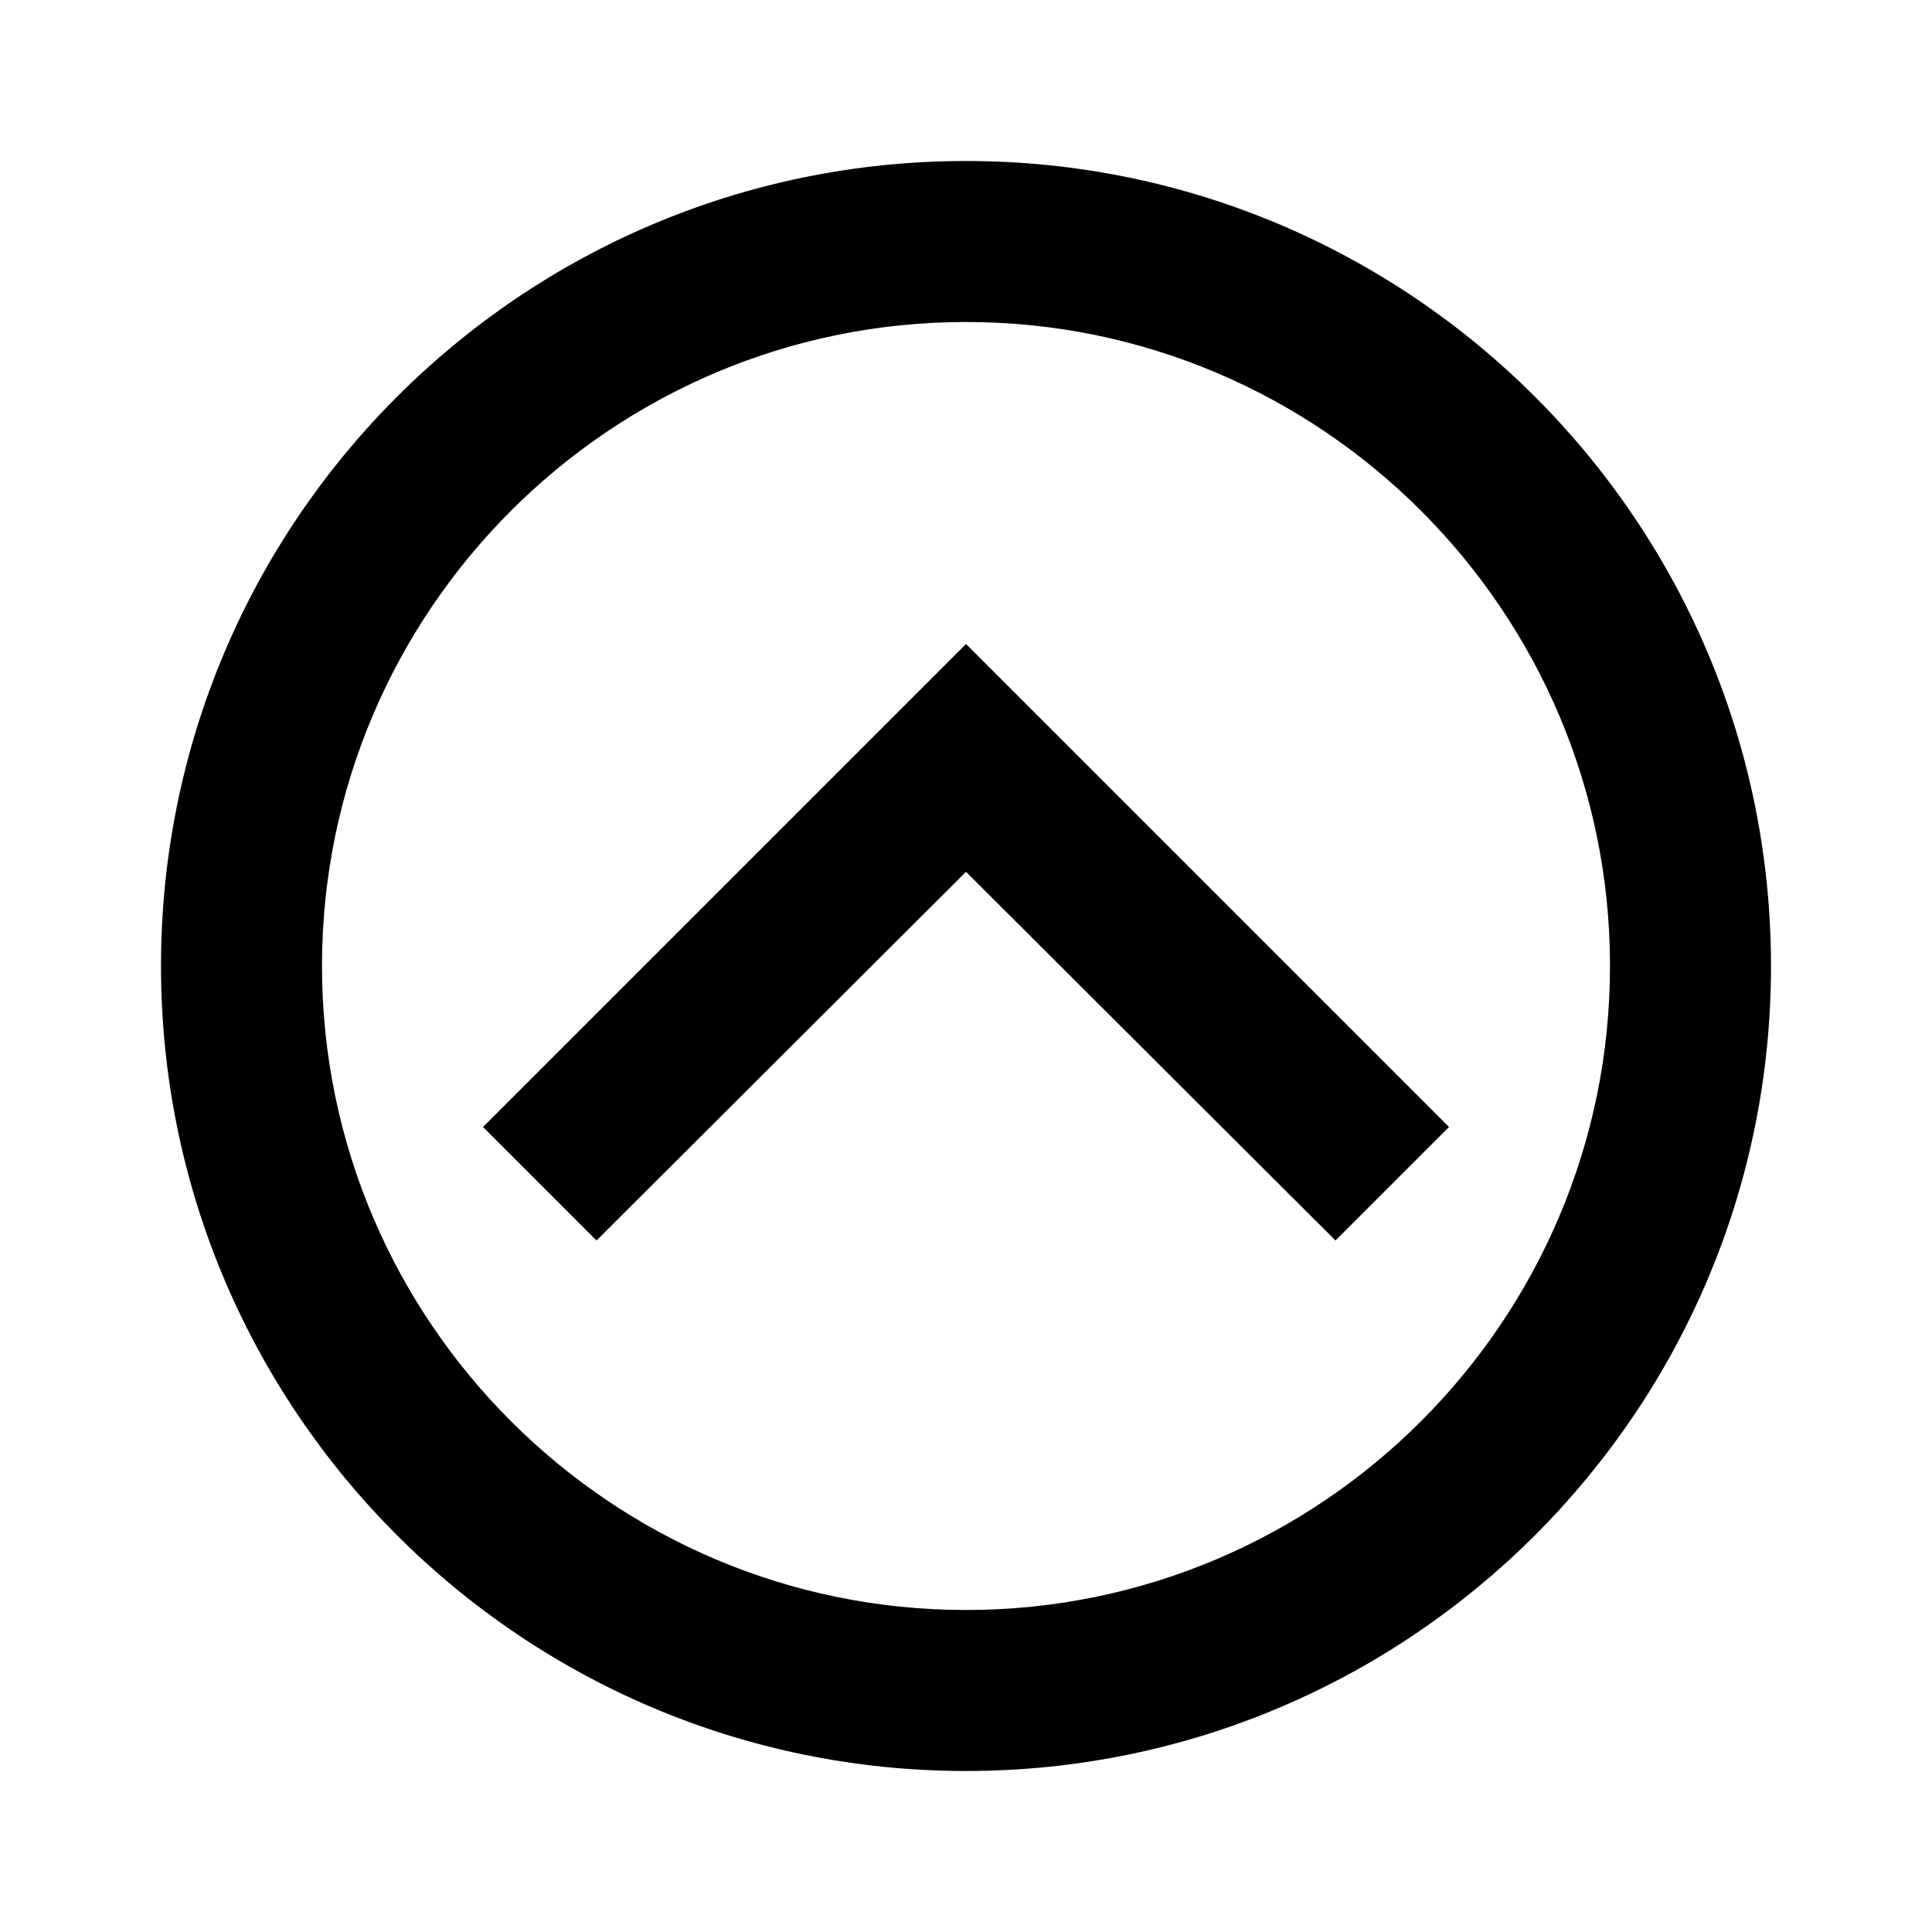 <svg xmlns="http://www.w3.org/2000/svg" viewBox="0 0 24 24" class="icon icon-archaeology">
    <path d="M12 2C6.48 2 2 6.48 2 12s4.48 10 10 10 10-4.48 10-10S17.52 2 12 2zm0 18c-4.41 0-8-3.59-8-8s3.59-8 8-8 8 3.59 8 8-3.59 8-8 8z"/>
    <path d="M7.41 15.41L12 10.83l4.59 4.58L18 14l-6-6-6 6 1.41 1.41z"/>
</svg>